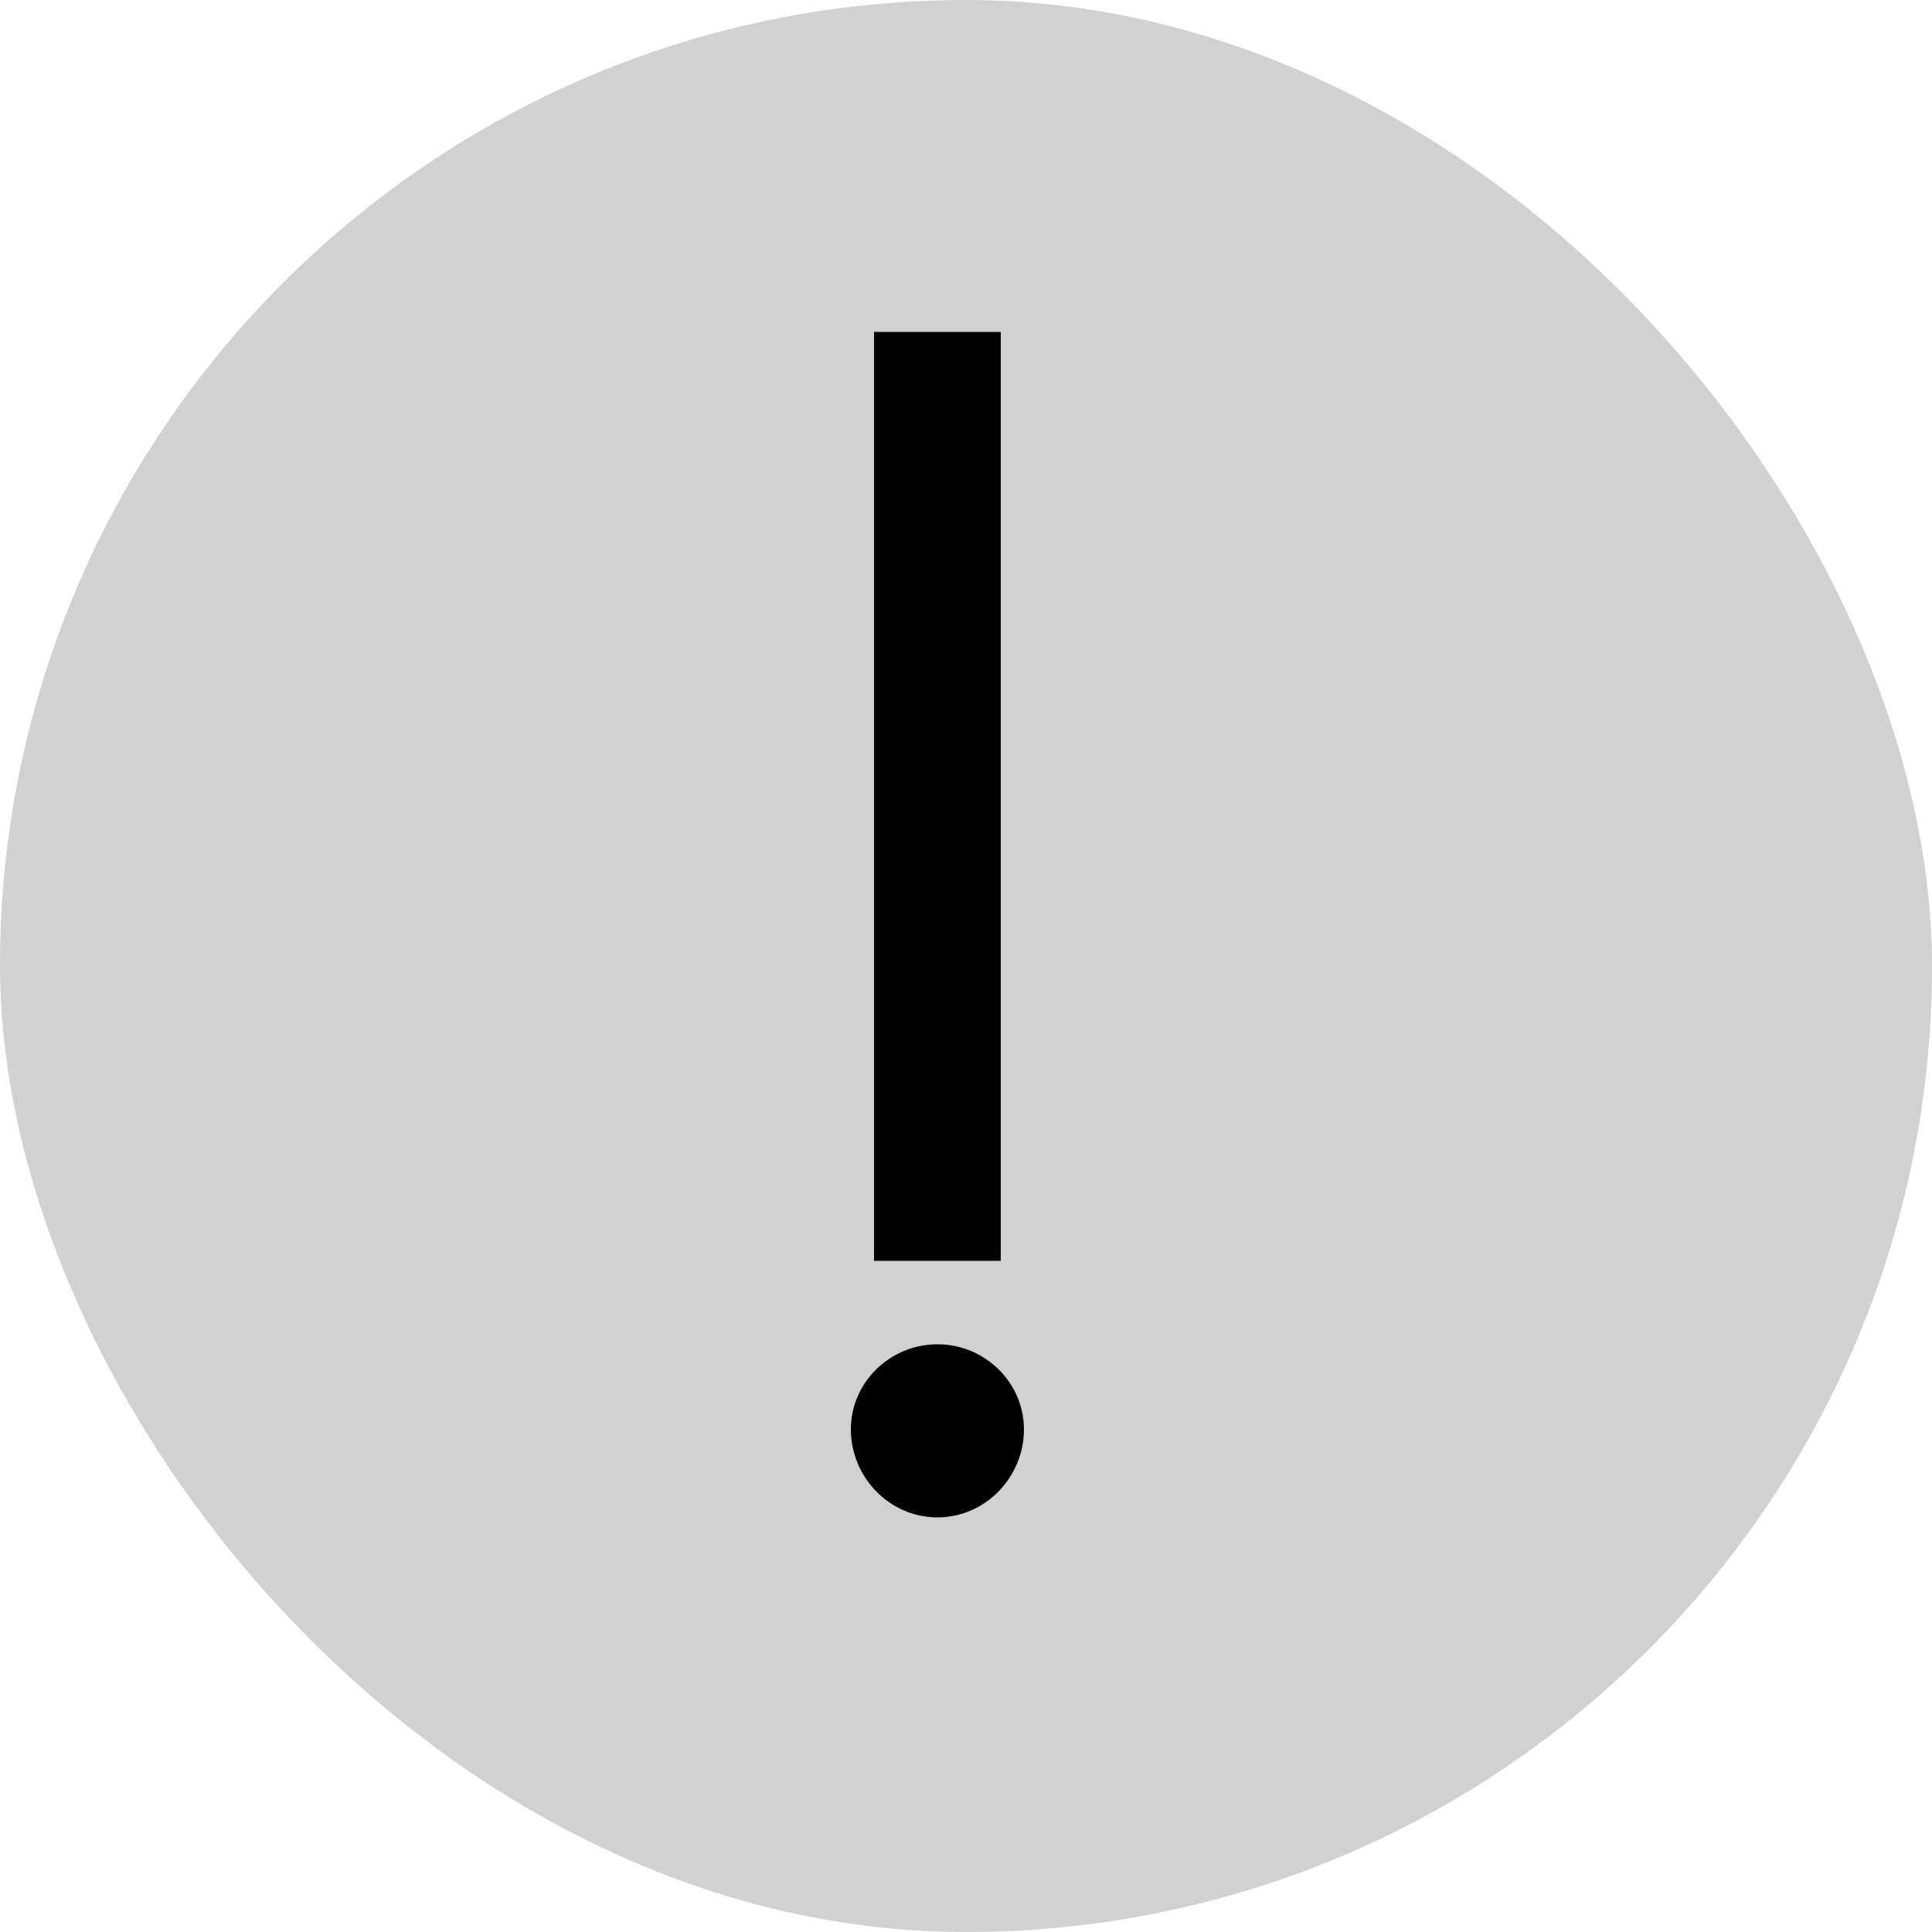<svg width="20" height="20" viewBox="0 0 20 20" fill="none" xmlns="http://www.w3.org/2000/svg">
        <rect width="20" height="20" rx="10" fill="#D1D1D1"/>
        <path d="M9.704 13.916C10.2 13.916 10.6 14.316 10.6 14.796C10.6 15.292 10.2 15.708 9.704 15.708C9.208 15.708 8.808 15.292 8.808 14.796C8.808 14.316 9.208 13.916 9.704 13.916ZM9.048 13.052V3.436H10.36V13.052H9.048Z" fill="black"/>
        </svg>